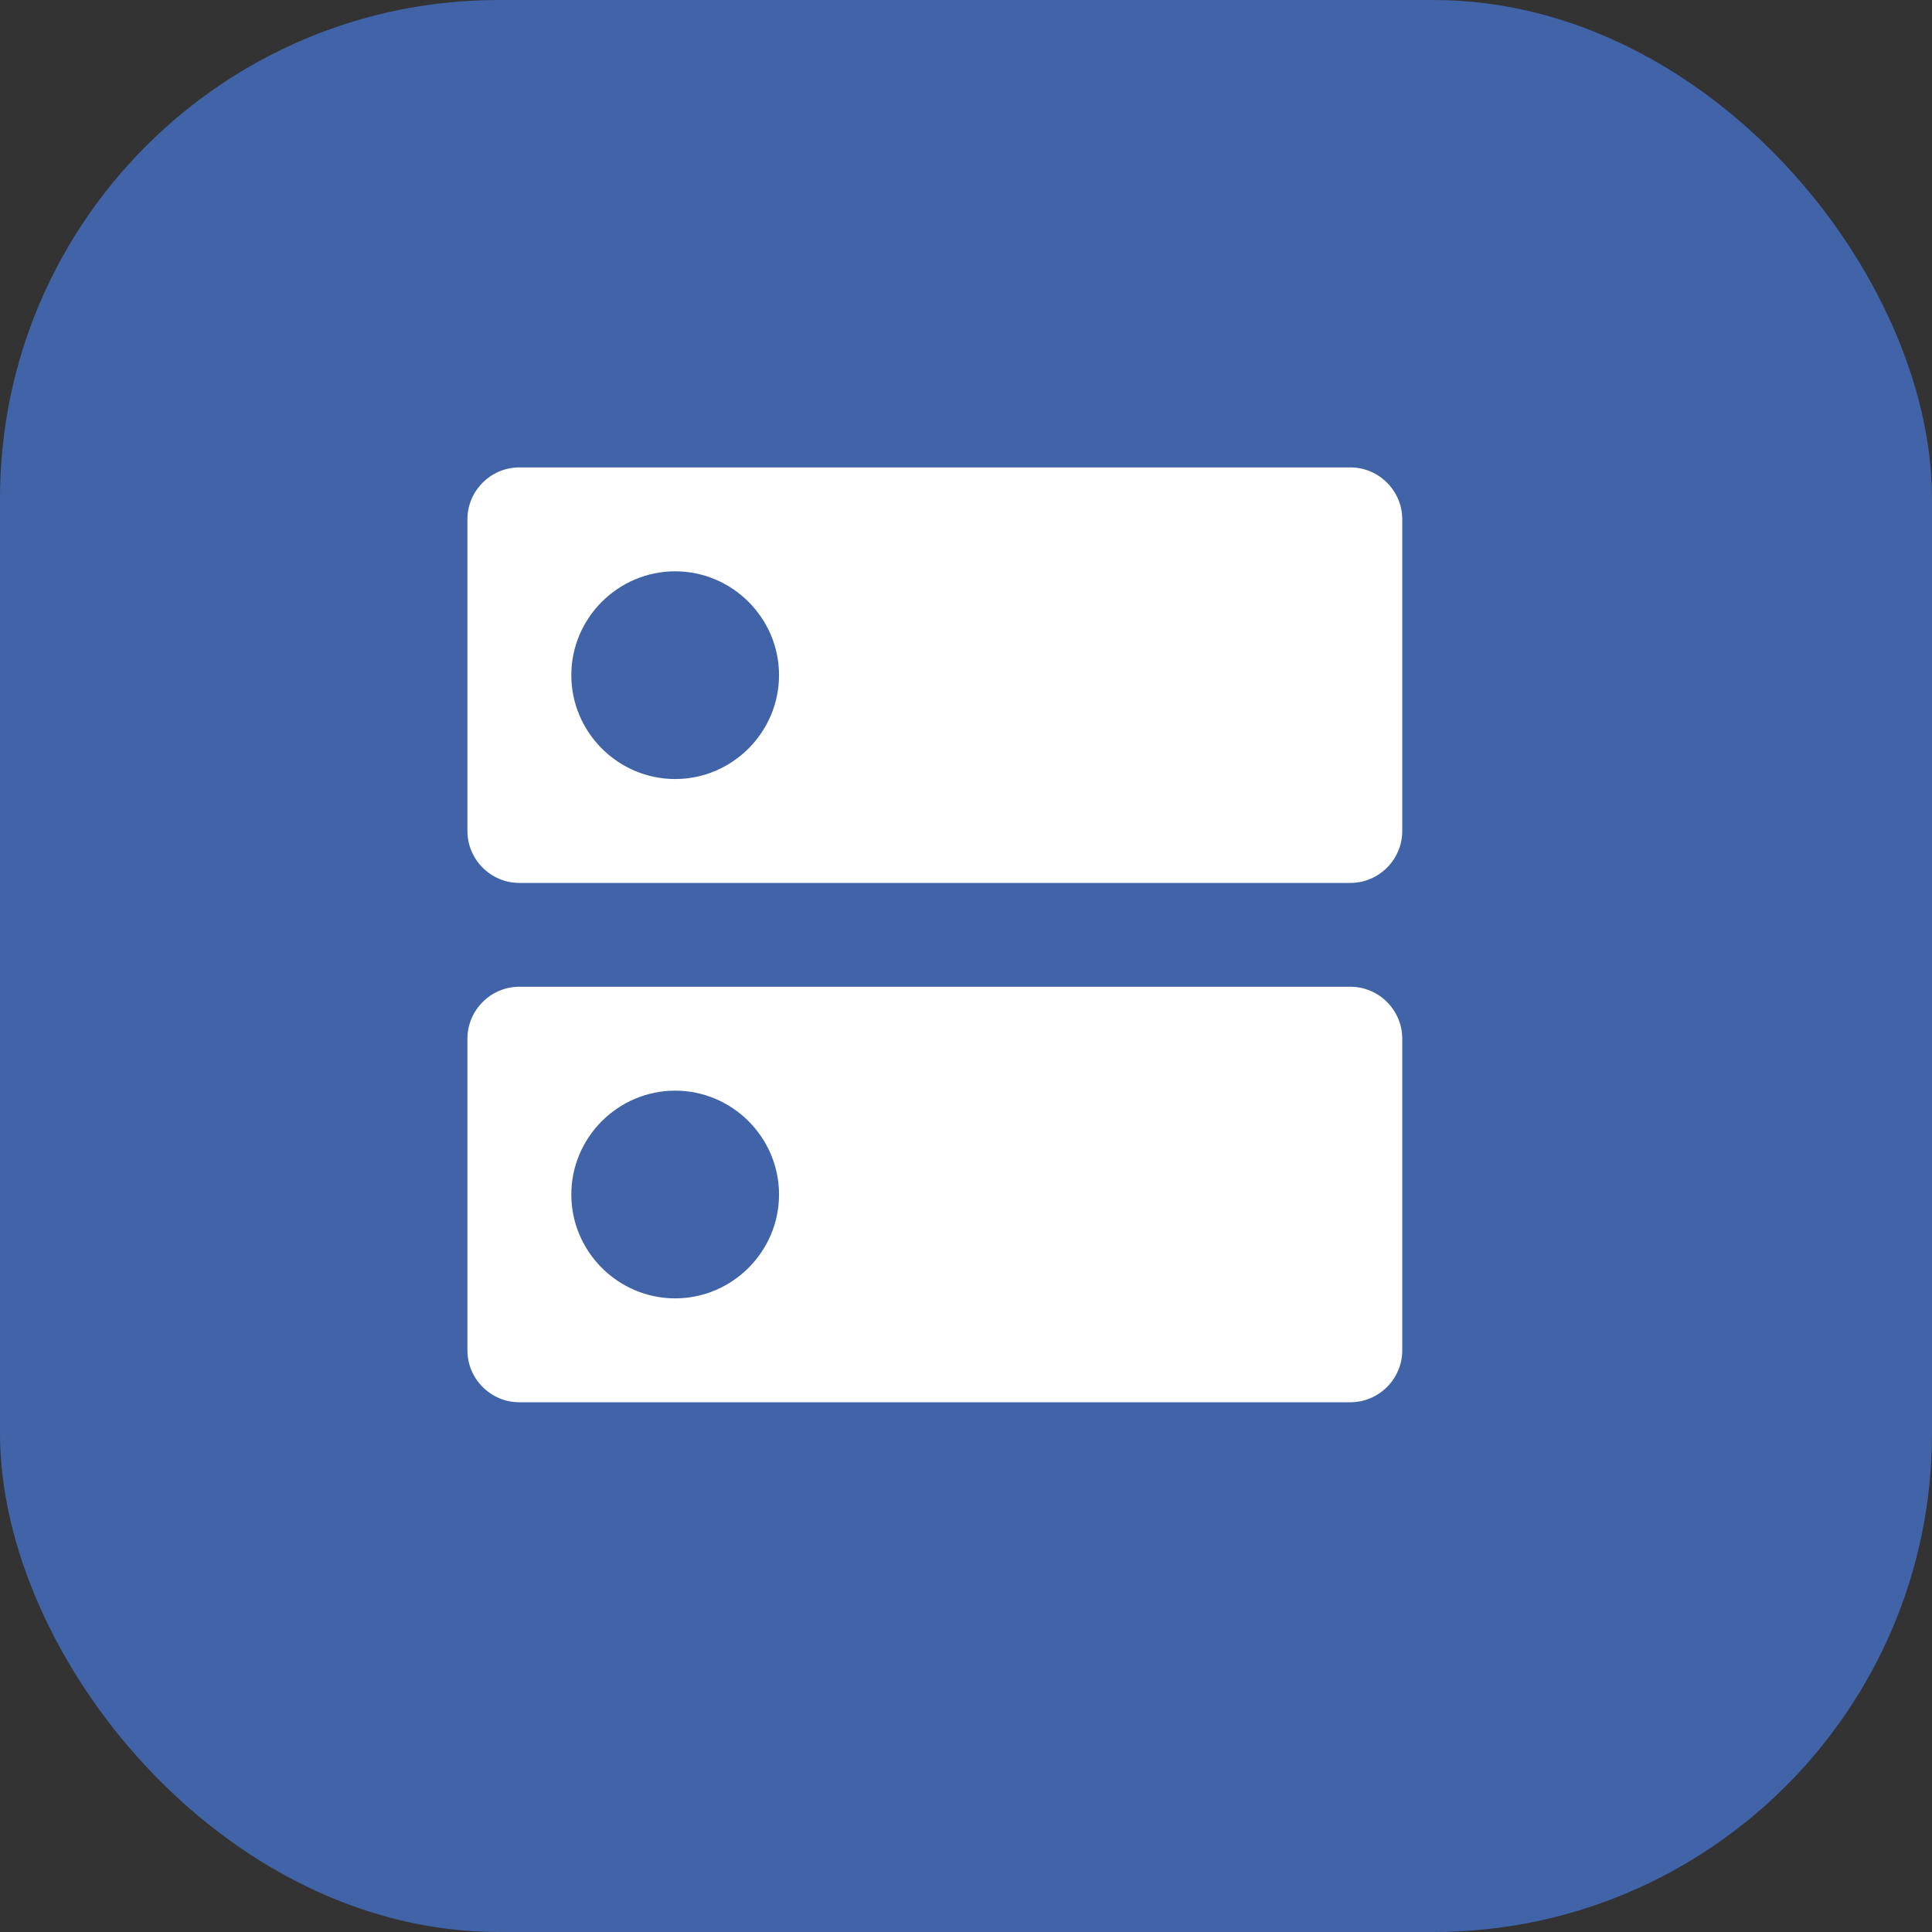 <svg width="31" height="31" viewBox="0 0 31 31" fill="none" xmlns="http://www.w3.org/2000/svg">
<rect x="0" y="0" width="31" height="31" fill="#333333" stroke="none"/>
<rect width="31" height="31" rx="8" fill="#4164A9"/>
<mask id="mask0_12719_3391" style="mask-type:alpha" maskUnits="userSpaceOnUse" x="0" y="0" width="31" height="31">
<rect width="31" height="31" fill="#CAEDF3"/>
</mask>
<g mask="url(#mask0_12719_3391)">
<mask id="mask1_12719_3391" style="mask-type:alpha" maskUnits="userSpaceOnUse" x="5" y="5" width="20" height="20">
<rect x="5" y="5" width="20" height="20" fill="#C4C4C4"/>
</mask>
<g mask="url(#mask1_12719_3391)">
<path d="M21.667 15.833H8.333C7.875 15.833 7.5 16.208 7.5 16.667V21.667C7.5 22.125 7.875 22.5 8.333 22.5H21.667C22.125 22.5 22.5 22.125 22.5 21.667V16.667C22.5 16.208 22.125 15.833 21.667 15.833ZM10.833 20.833C9.917 20.833 9.167 20.083 9.167 19.167C9.167 18.25 9.917 17.5 10.833 17.5C11.75 17.5 12.5 18.25 12.5 19.167C12.5 20.083 11.75 20.833 10.833 20.833ZM21.667 7.5H8.333C7.875 7.5 7.5 7.875 7.5 8.333V13.333C7.5 13.792 7.875 14.167 8.333 14.167H21.667C22.125 14.167 22.5 13.792 22.5 13.333V8.333C22.5 7.875 22.125 7.5 21.667 7.5ZM10.833 12.5C9.917 12.5 9.167 11.75 9.167 10.833C9.167 9.917 9.917 9.167 10.833 9.167C11.75 9.167 12.5 9.917 12.5 10.833C12.5 11.75 11.75 12.5 10.833 12.5Z" fill="white"/>
</g>
</g>
</svg>
